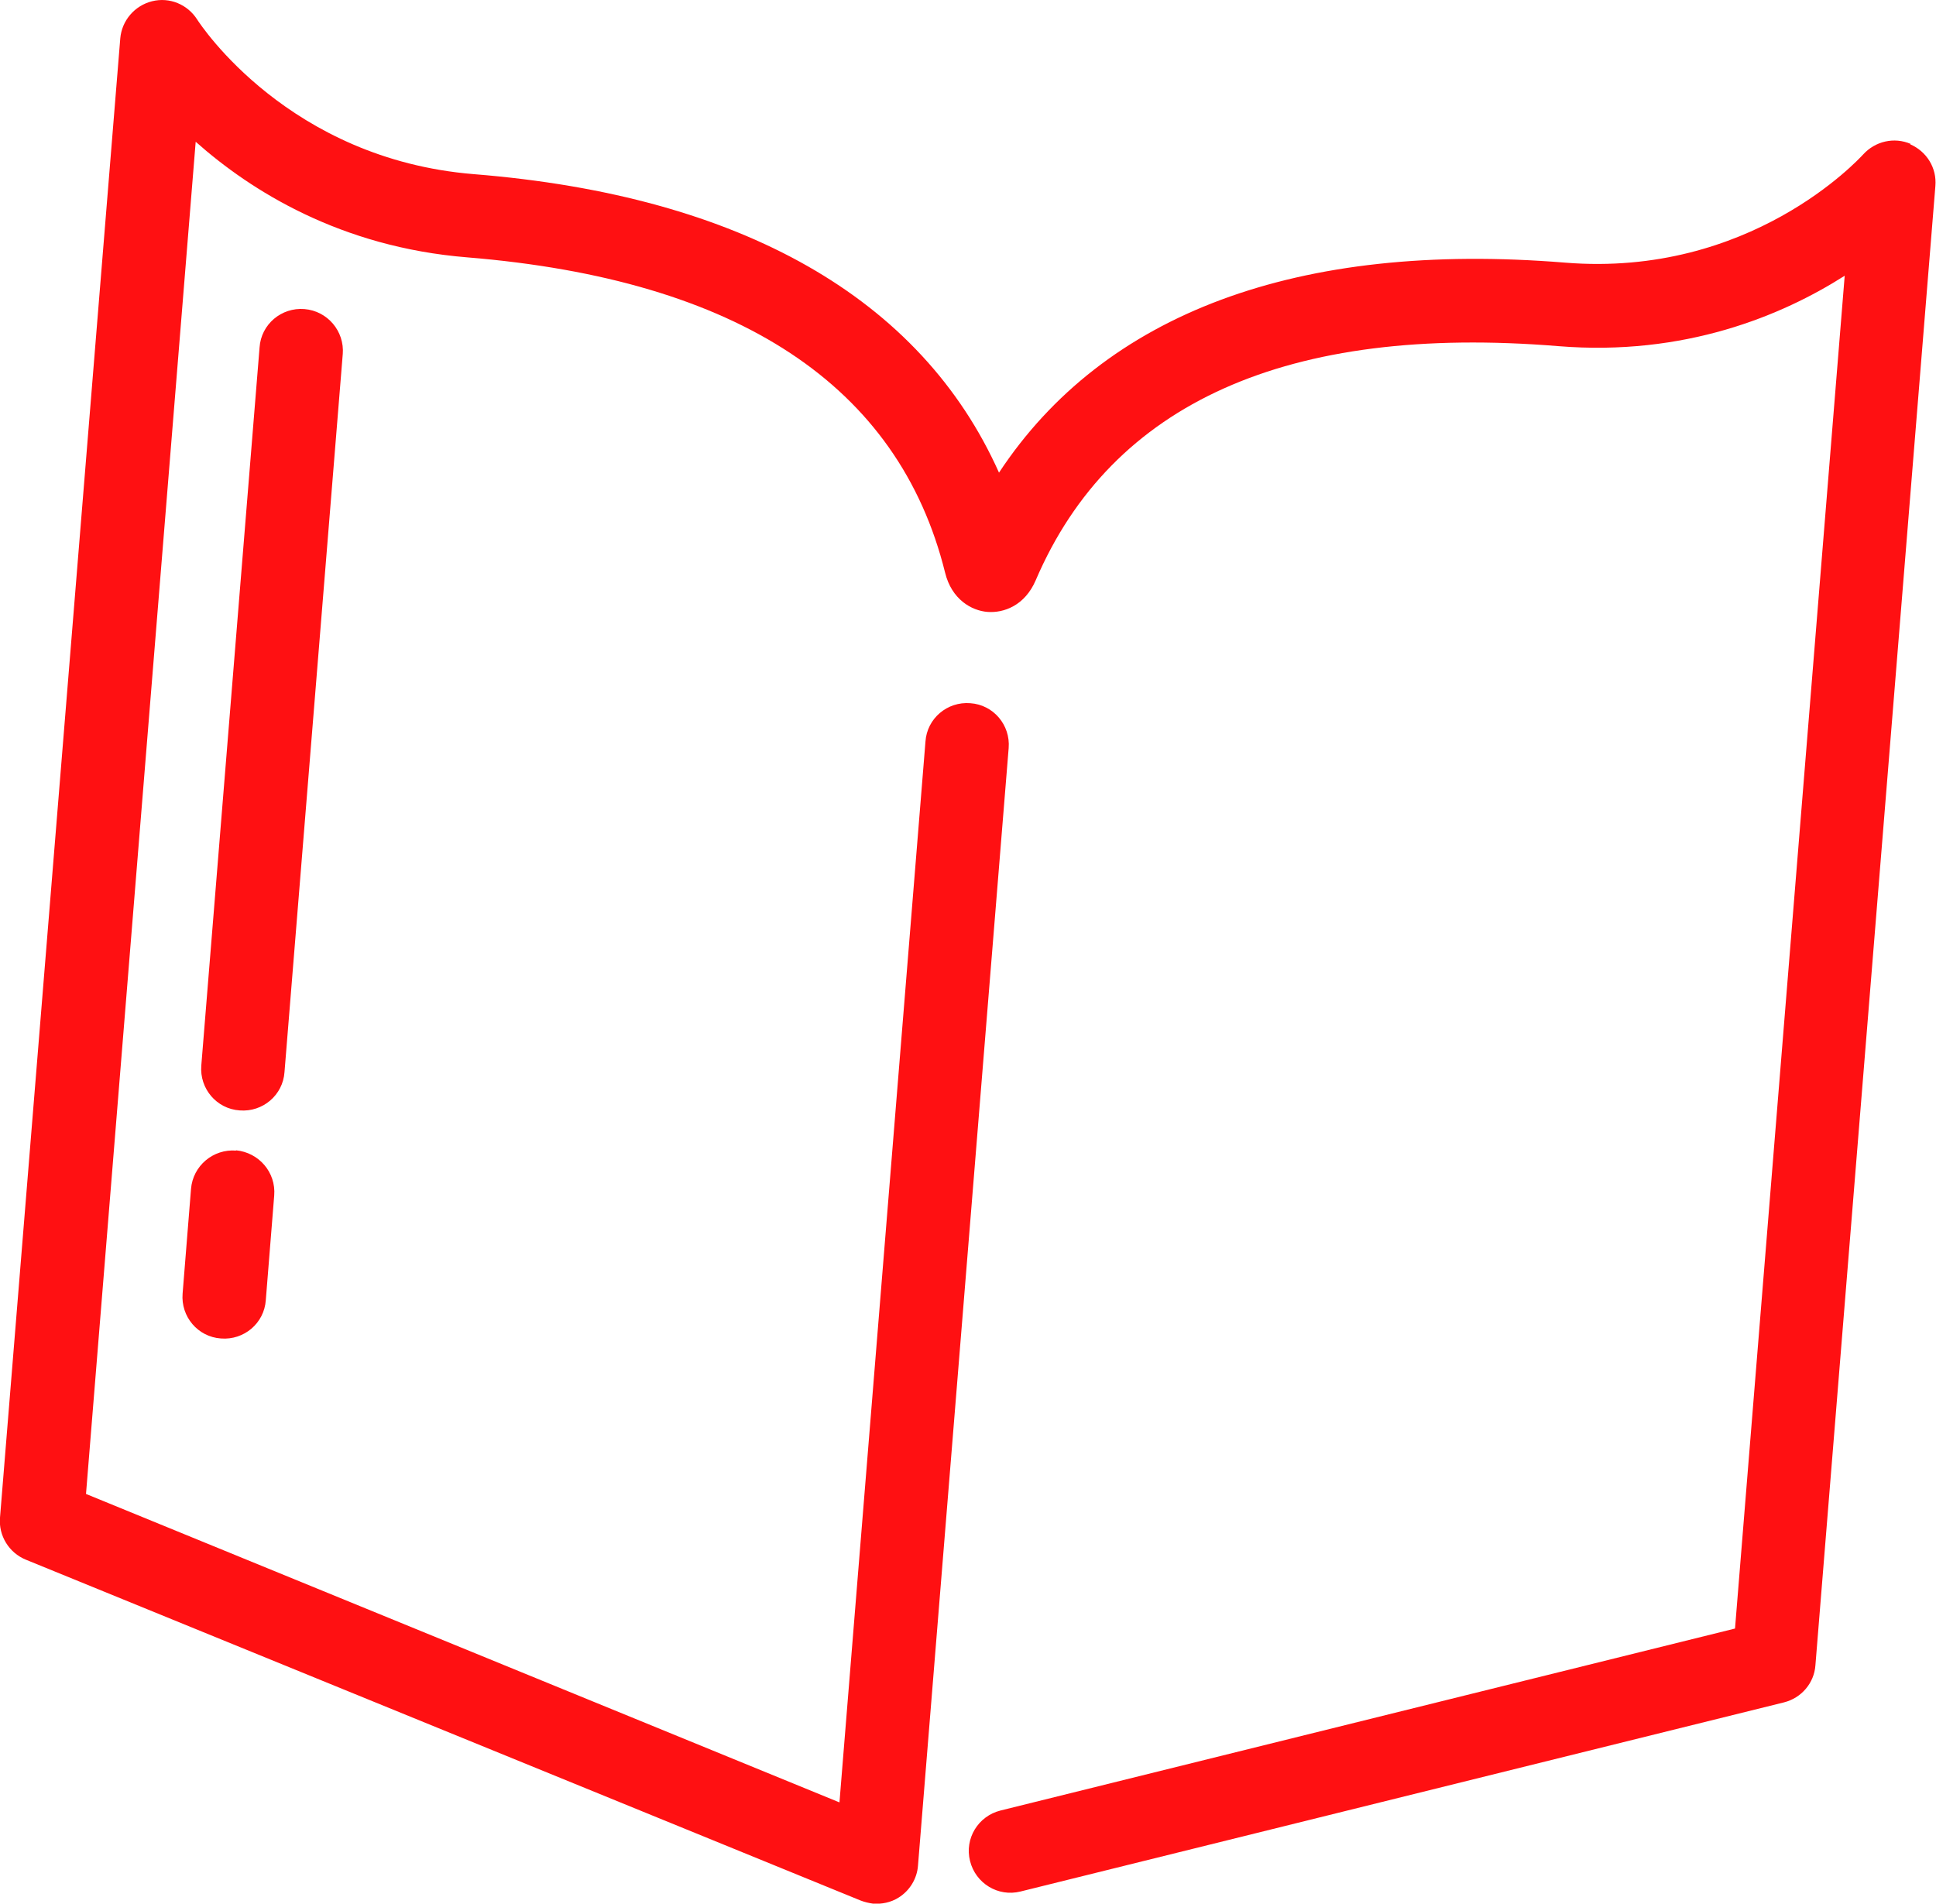 <?xml version="1.0" encoding="UTF-8"?><svg id="Layer_2" xmlns="http://www.w3.org/2000/svg" viewBox="0 0 62.13 61.1"><defs><style>.cls-1{fill:#ff1012;}</style></defs><g id="Layer_1-2"><g><path class="cls-1" d="M61.32,4.62c-.53-.23-1.14-.09-1.53,.34-.15,.16-3.63,3.95-9.56,3.47-8.59-.7-14.8,1.63-18.17,6.74-2.5-5.59-8.26-8.89-16.85-9.58C9.27,5.11,6.44,.8,6.33,.63c-.31-.49-.89-.73-1.45-.59-.56,.14-.97,.62-1.02,1.19L0,48.71c-.05,.58,.29,1.13,.83,1.35l26.79,10.94c.13,.05,.26,.08,.4,.1,.28,.02,.57-.04,.81-.19,.36-.22,.6-.61,.63-1.03l2.91-35.87c.06-.74-.49-1.39-1.23-1.44-.74-.06-1.39,.49-1.44,1.23l-2.76,34.05L2.76,47.95,6.28,4.55c1.78,1.58,4.65,3.38,8.71,3.71,8.69,.71,13.85,4.11,15.34,10.12,.21,.86,.85,1.22,1.36,1.26,.52,.04,1.2-.2,1.55-1.02,2.44-5.69,8.08-8.22,16.77-7.51,4.05,.33,7.18-.98,9.19-2.26l-3.52,43.42-23.57,5.84c-.72,.18-1.16,.9-.98,1.62,.18,.72,.9,1.16,1.62,.98l24.5-6.07c.56-.14,.97-.62,1.01-1.19l3.85-47.48c.05-.58-.28-1.11-.81-1.34Z"/><path class="cls-1" d="M11,11.37c.06-.74-.49-1.39-1.23-1.45-.74-.06-1.39,.49-1.44,1.23l-1.87,23.05c-.06,.74,.49,1.39,1.23,1.44,.74,.06,1.39-.49,1.44-1.23l1.87-23.05Z"/><path class="cls-1" d="M7.58,36.93c-.74-.06-1.39,.49-1.45,1.23l-.27,3.36c-.06,.74,.49,1.39,1.23,1.44,.74,.06,1.39-.49,1.44-1.23l.27-3.36c.06-.74-.49-1.38-1.23-1.45Z"/></g></g></svg>